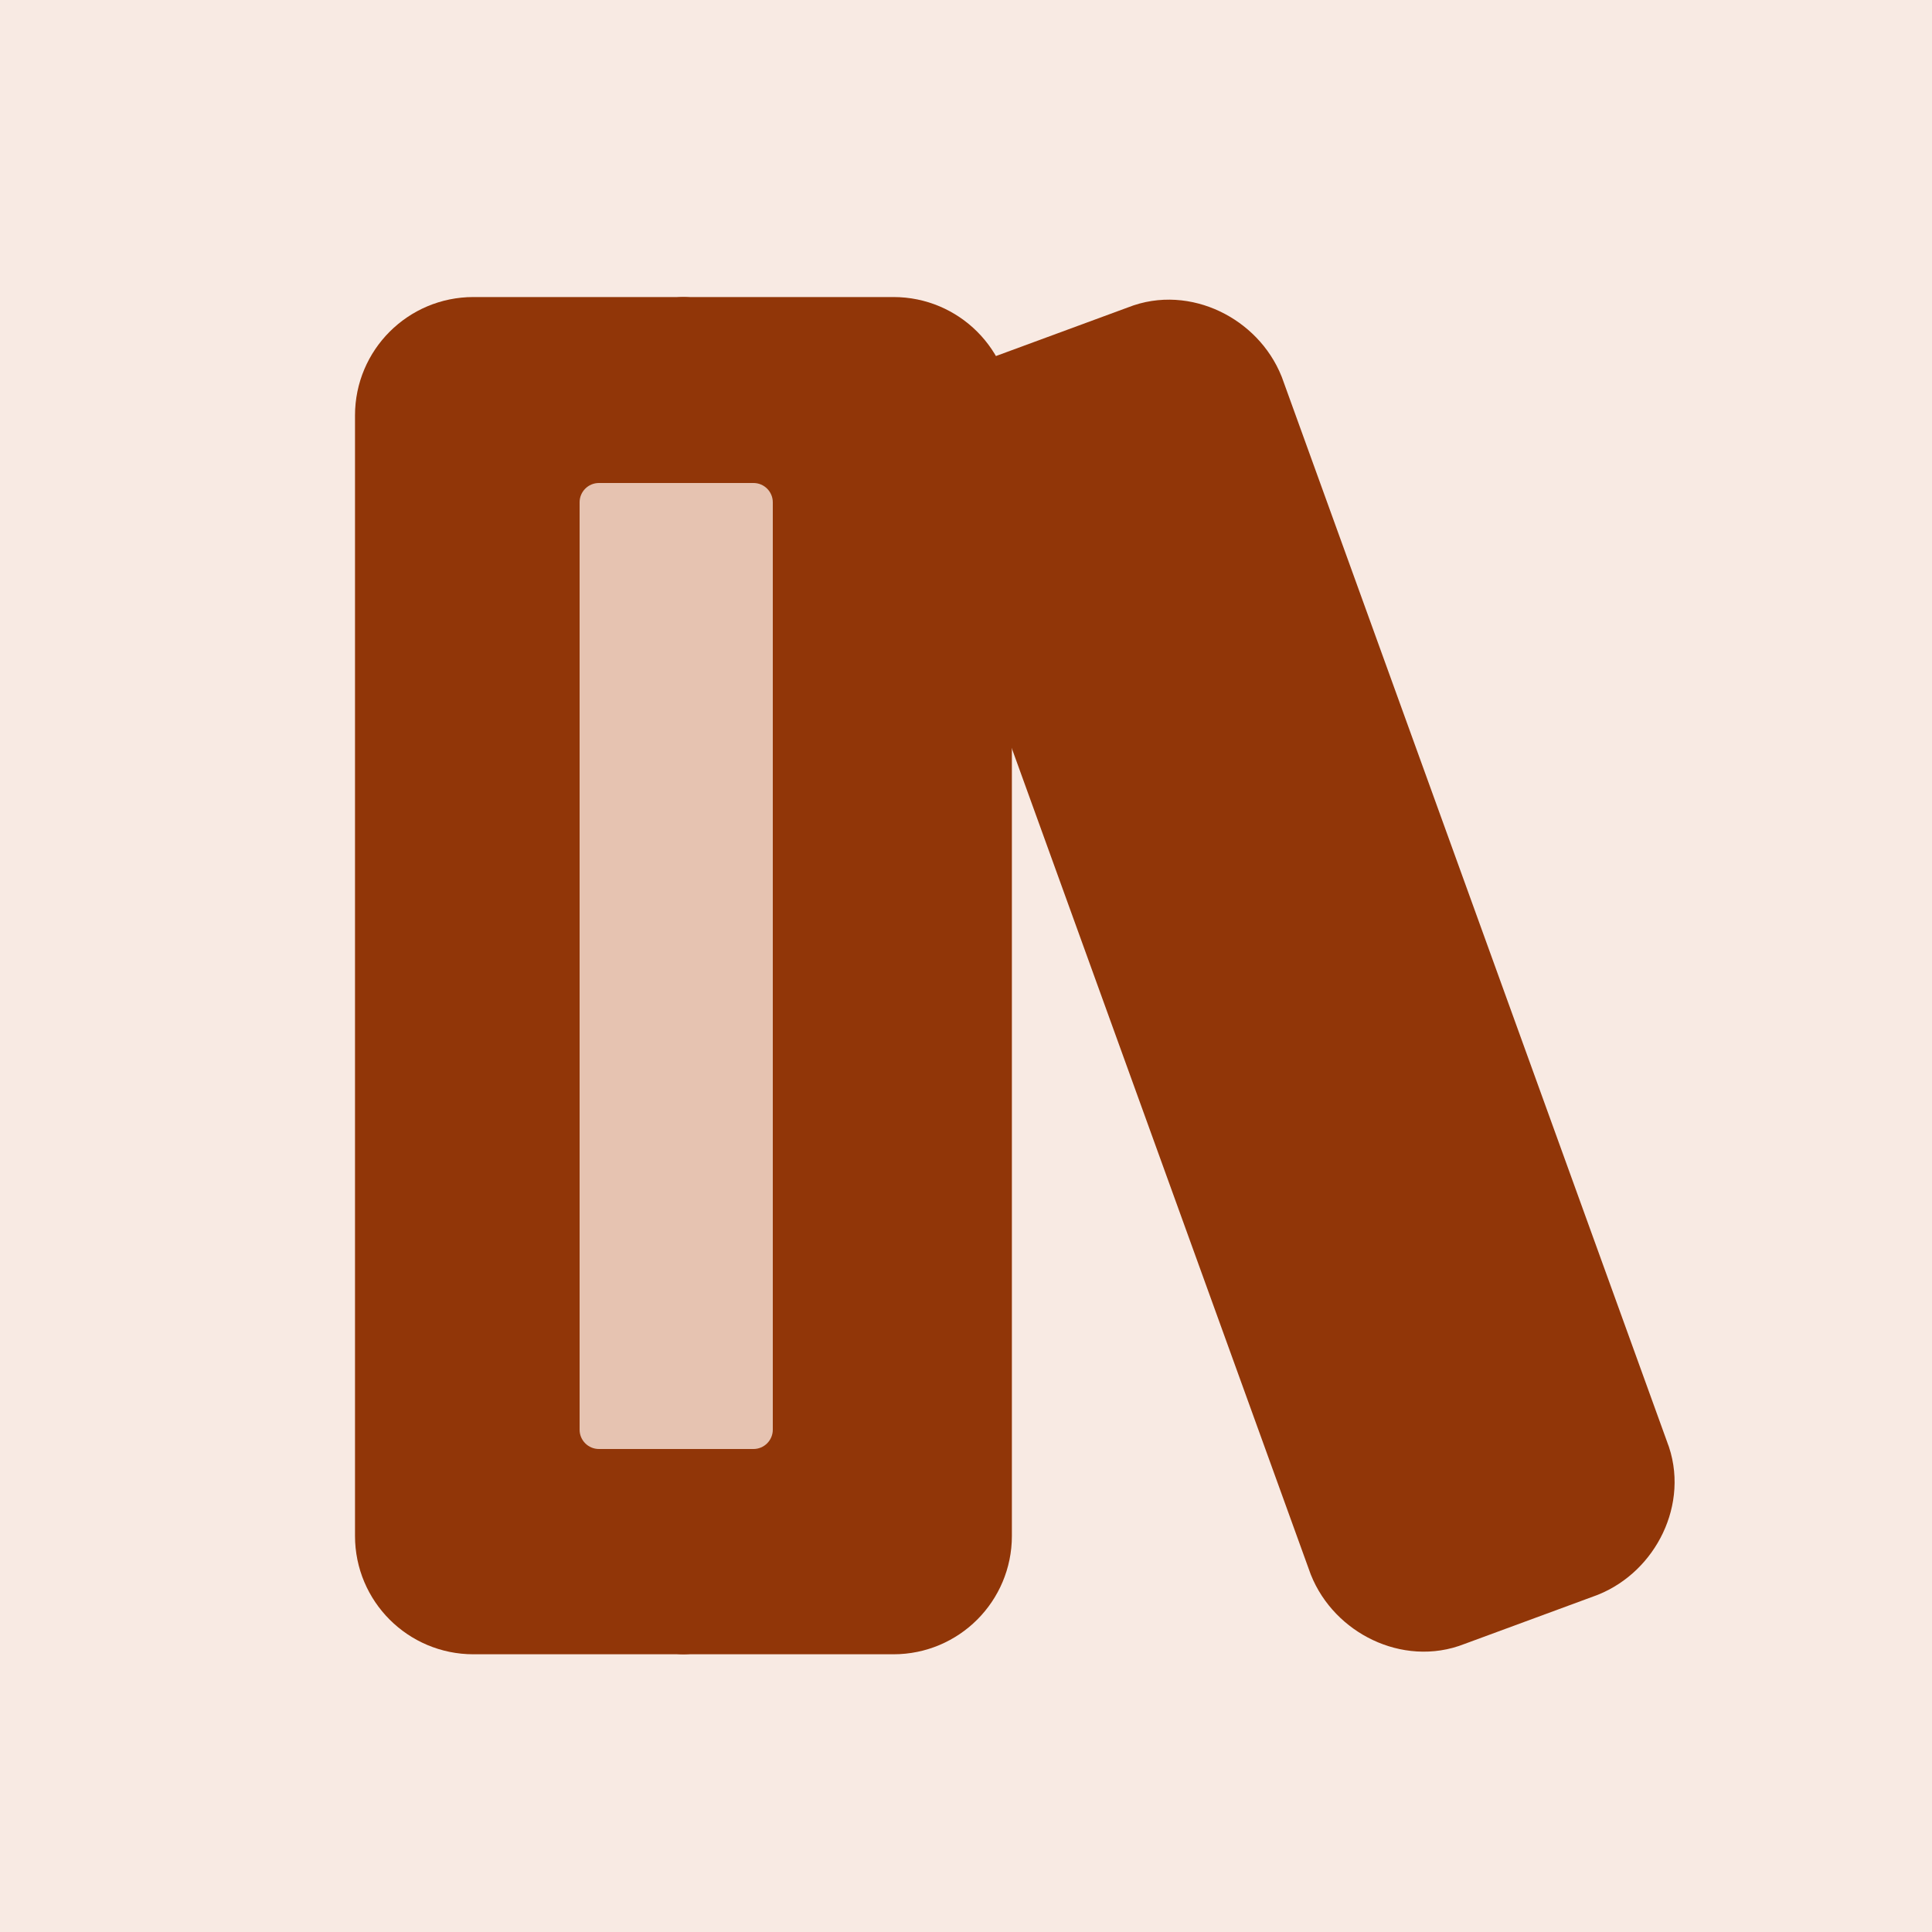 <svg width="100" height="100" viewBox="0 0 100 100" fill="none" xmlns="http://www.w3.org/2000/svg">
<g clip-path="url(#clip0_7_2)">
<path d="M100 0H0V100H100V0Z" fill="url(#paint0_linear_7_2)" fill-opacity="0.4"/>
<path d="M46.25 17.875H24.5C22.498 17.875 20.875 19.498 20.875 21.5V79.5C20.875 81.502 22.498 83.125 24.5 83.125H46.25C48.252 83.125 49.875 81.502 49.875 79.5V21.5C49.875 19.498 48.252 17.875 46.25 17.875Z" stroke="#913608" stroke-width="5" stroke-linecap="round" stroke-linejoin="round"/>
<path d="M35.375 17.875V83.125" stroke="#913608" stroke-width="5" stroke-linecap="round" stroke-linejoin="round"/>
<path d="M83.95 75.513C84.675 77.325 83.588 79.5 81.775 80.225L74.888 82.763C73.075 83.487 70.9 82.4 70.175 80.588L50.237 25.488C49.513 23.675 50.6 21.5 52.413 20.775L59.3 18.238C61.112 17.512 63.288 18.6 64.013 20.413L83.95 75.513Z" stroke="#913608" stroke-width="5" stroke-linecap="round" stroke-linejoin="round"/>
<path d="M61.233 19L50 23.221L72.335 82.661L83.569 78.44L61.233 19Z" fill="#913608"/>
<path d="M48 19H22V83H48V19Z" fill="#913608"/>
<path d="M39 25H31C30.448 25 30 25.448 30 26V74C30 74.552 30.448 75 31 75H39C39.552 75 40 74.552 40 74V26C40 25.448 39.552 25 39 25Z" fill="#E6C3B1"/>
</g>
<defs>
<linearGradient id="paint0_linear_7_2" x1="50" y1="0" x2="50" y2="100" gradientUnits="userSpaceOnUse">
<stop stop-color="#CB6734" stop-opacity="0.35"/>
<stop offset="1" stop-color="#CB6734" stop-opacity="0.35"/>
</linearGradient>
<clipPath id="clip0_7_2">
<rect width="100" height="100" fill="white"/>
</clipPath>
</defs>
</svg>
